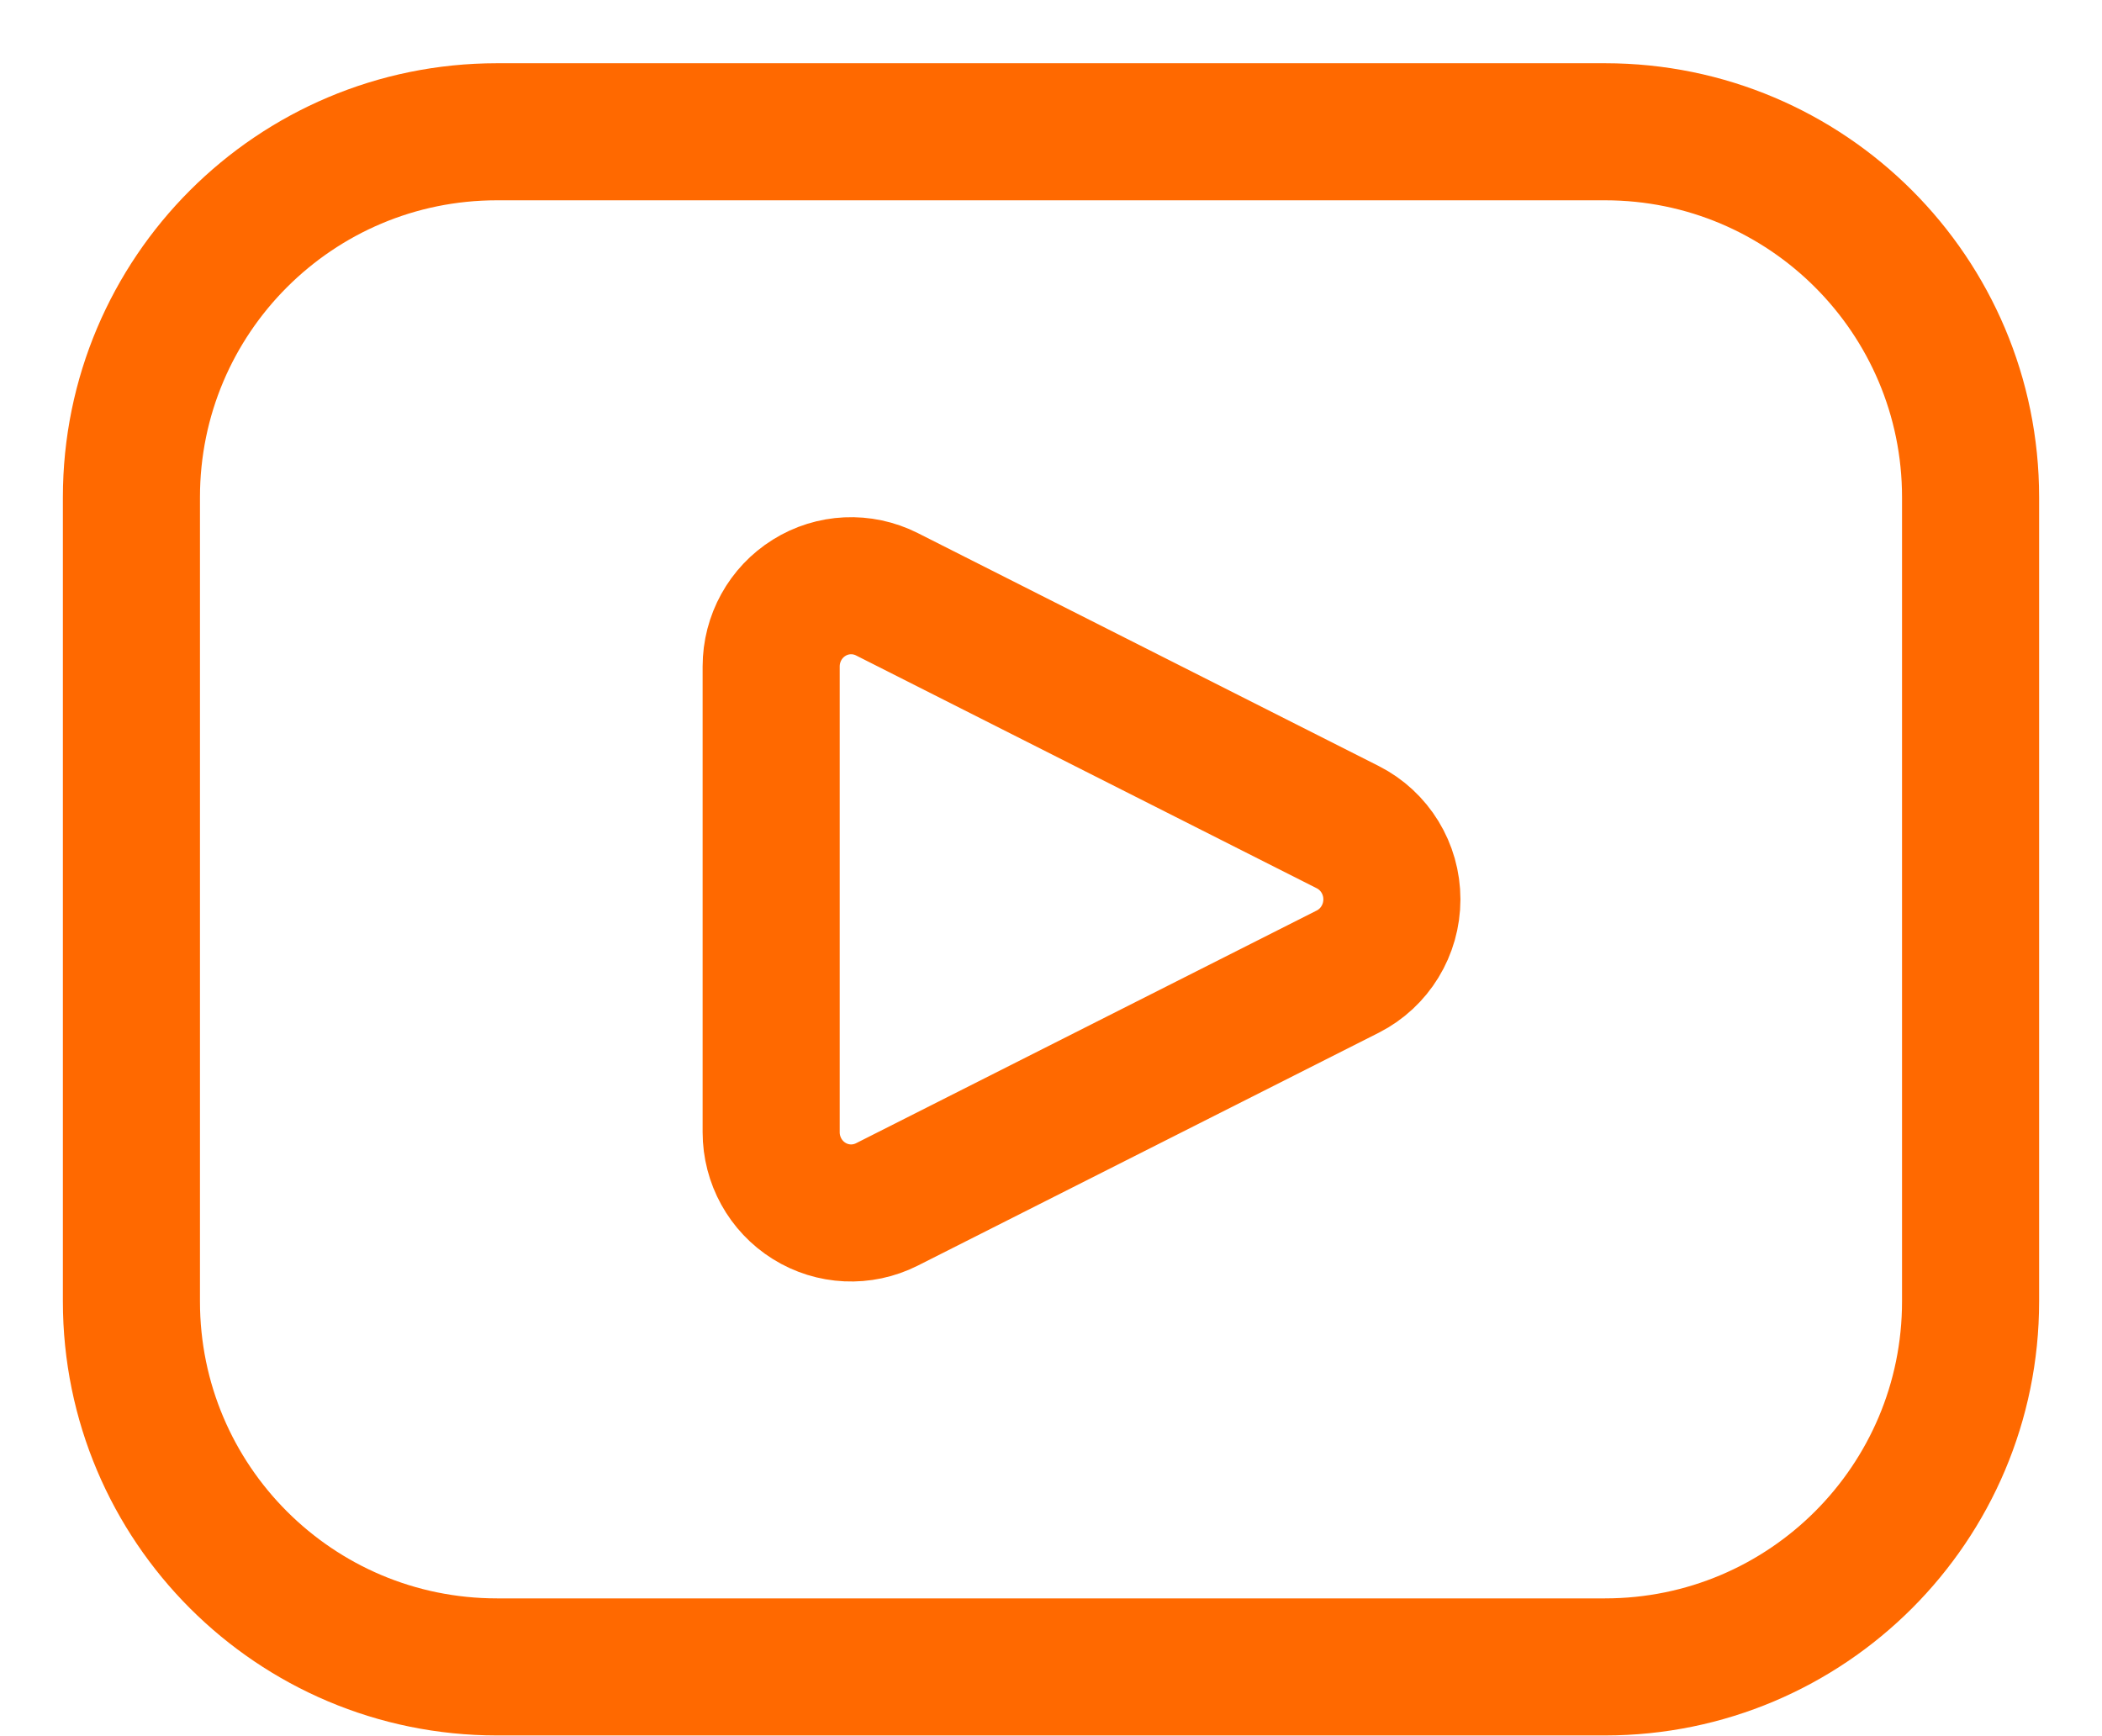 <?xml version="1.0" encoding="UTF-8"?>
<svg width="23px" height="19px" viewBox="0 0 23 19" version="1.1" xmlns="http://www.w3.org/2000/svg" xmlns:xlink="http://www.w3.org/1999/xlink">
    <!-- Generator: Sketch 52.5 (67469) - http://www.bohemiancoding.com/sketch -->
    <title>video-player copy 2</title>
    <desc>Created with Sketch.</desc>
    <g id="Page-1" stroke="none" stroke-width="1" fill="none" fill-rule="evenodd" stroke-linecap="round" stroke-linejoin="round">
        <g id="video-player-copy-2" transform="translate(1, 1)" stroke="#FF6900" stroke-width="1.5">
            <path d="M8.704,12.181 C8.432,12.318 8.11,12.303 7.853,12.142 C7.595,11.981 7.438,11.697 7.438,11.39 L7.438,6.294 C7.438,5.987 7.595,5.703 7.853,5.542 C8.11,5.381 8.432,5.366 8.704,5.503 L13.747,8.052 C14.043,8.202 14.23,8.507 14.23,8.842 C14.23,9.177 14.043,9.483 13.747,9.633 L8.704,12.181 Z" id="Shape"></path>
            <path d="M4.438,0.442 L16.562,0.442 C18.772,0.442 20.562,2.233 20.562,4.442 L20.562,13.242 C20.562,15.451 18.772,17.242 16.562,17.242 L4.438,17.242 C2.228,17.242 0.438,15.451 0.438,13.242 L0.438,4.442 C0.438,2.233 2.228,0.442 4.438,0.442 Z" id="Rectangle-path"></path>
        </g>
    </g>
</svg>